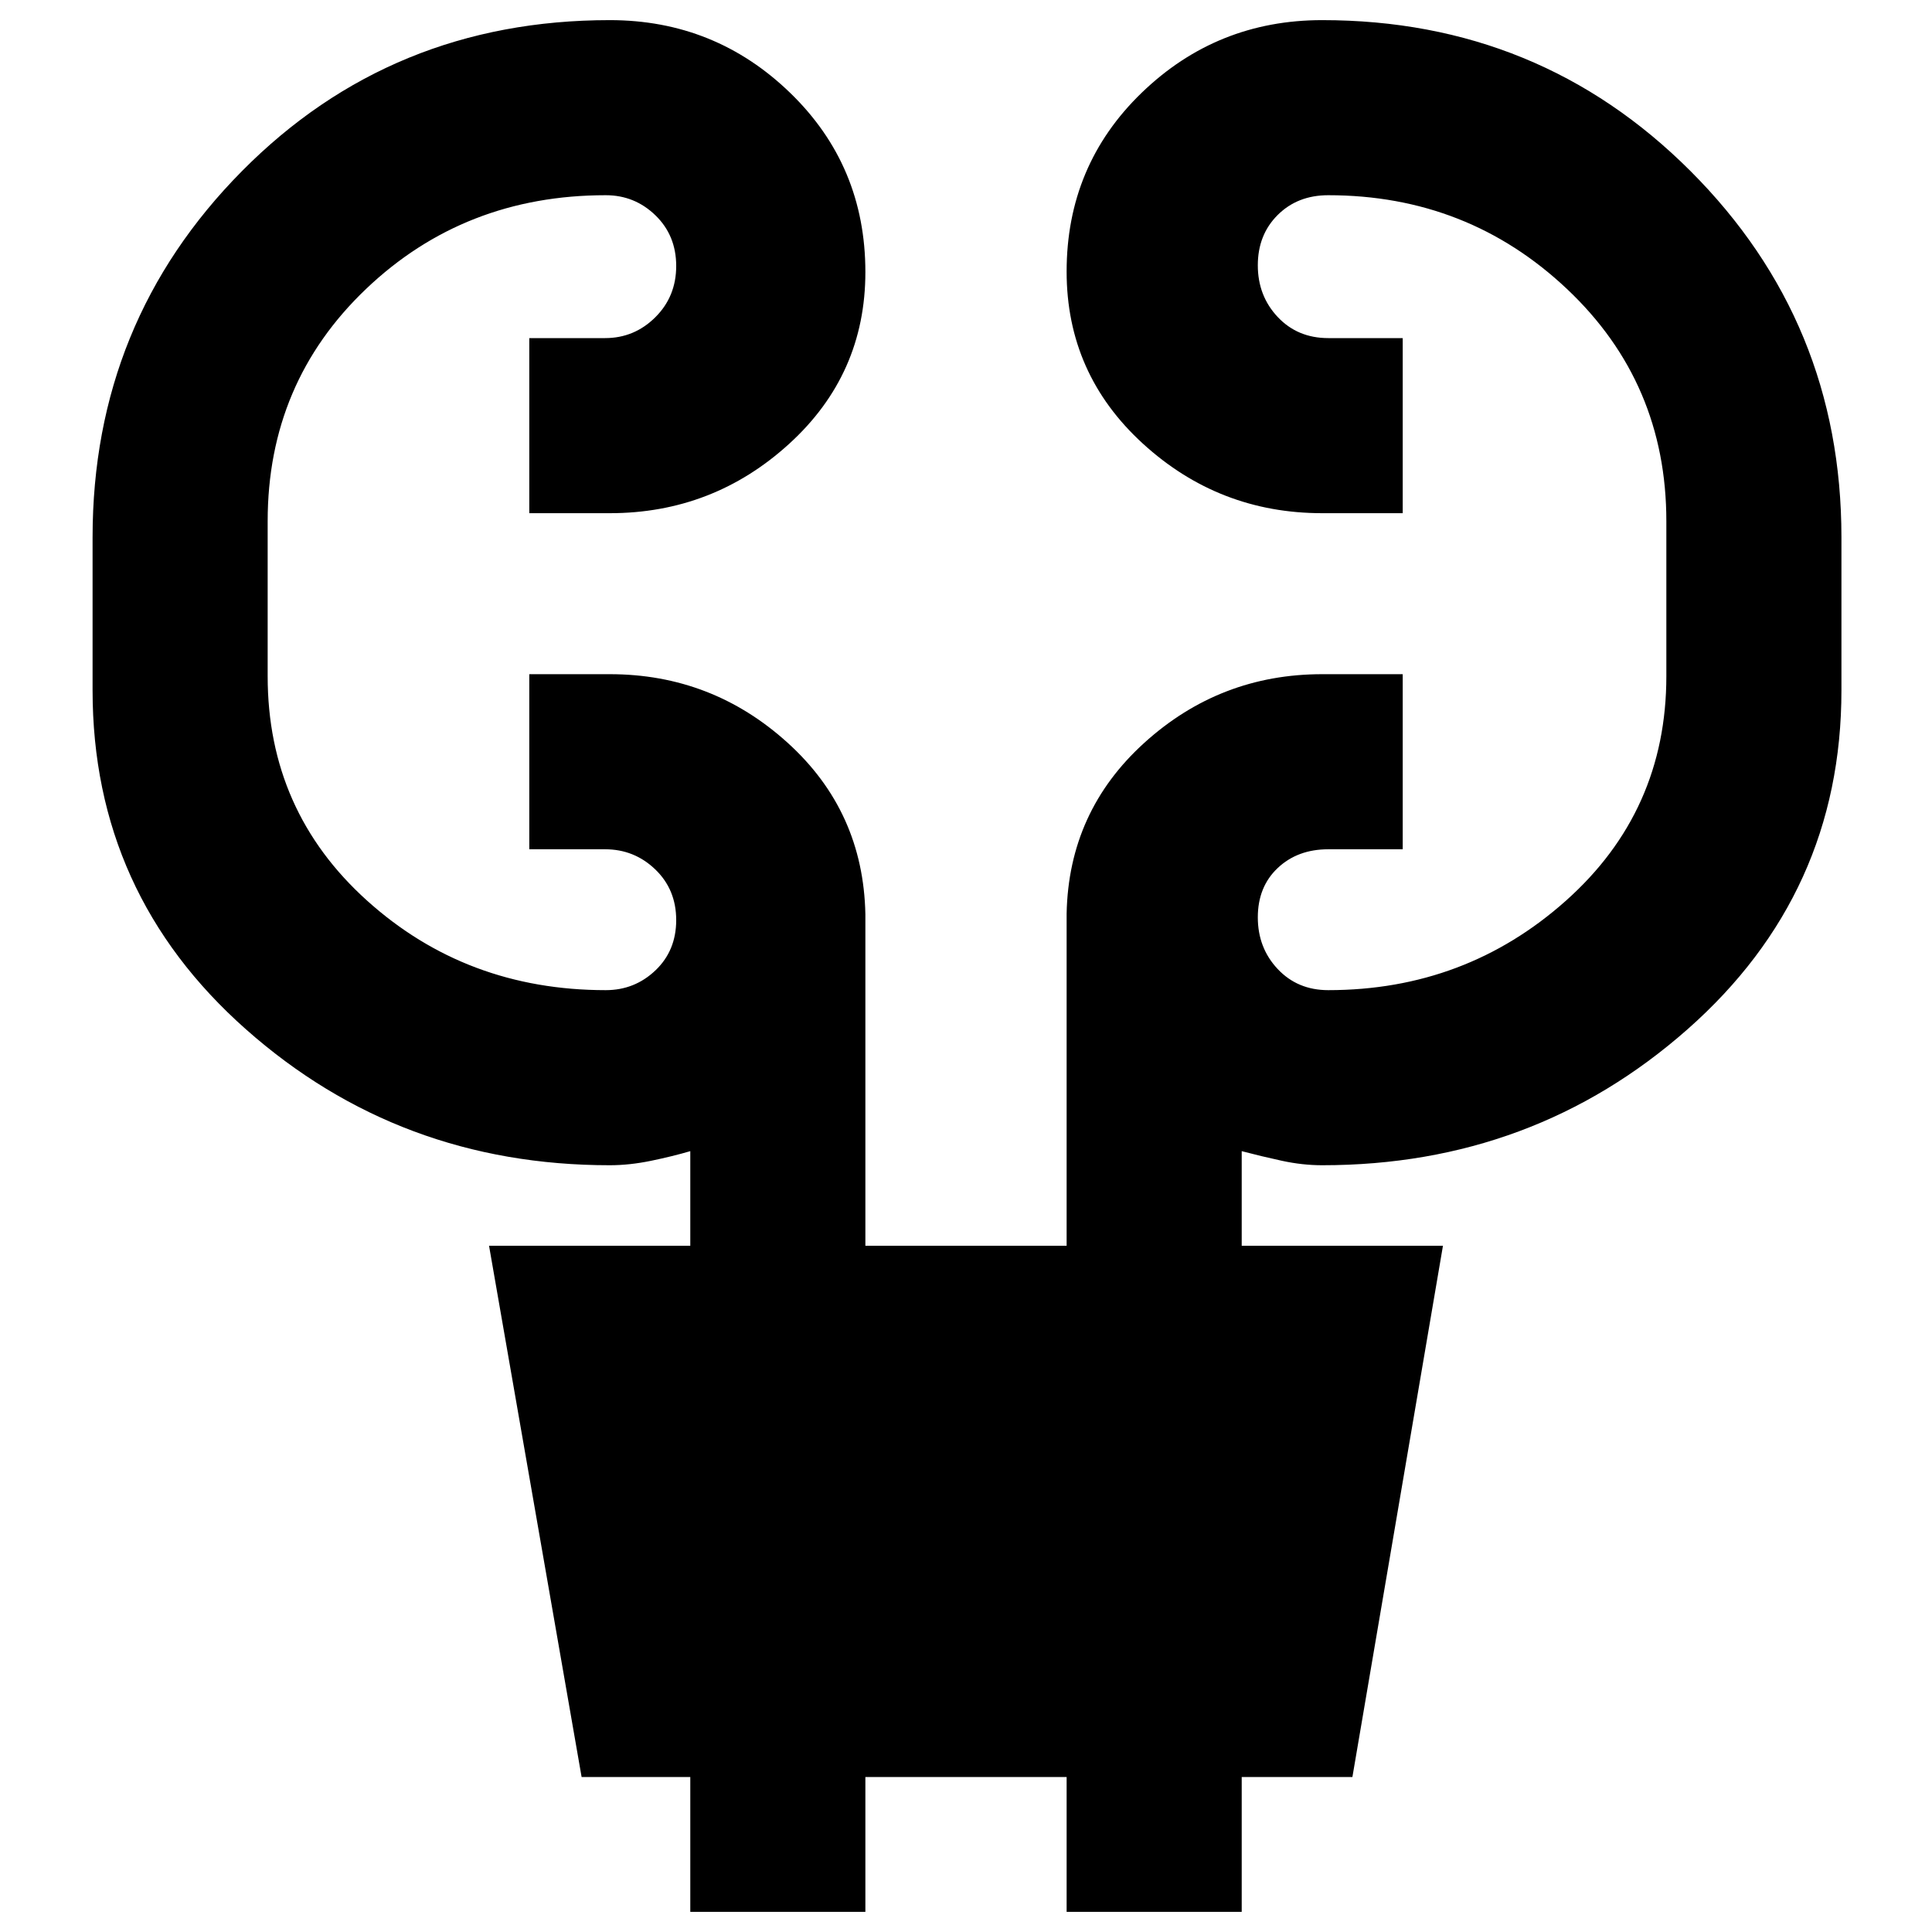 <svg xmlns="http://www.w3.org/2000/svg" width="48" height="48" viewBox="0 96 960 960"><path d="M343 1046v-67h-54l-46-264h100v-47q-8.75 2.571-19.462 4.786Q312.825 675 303 675q-104.5 0-180.75-67.5T46 439v-76q0-107 74.25-182T303 106q52.333 0 89.667 36.177 37.333 36.176 37.333 89Q430 282 392.167 316.5 354.333 351 303 351h-40v-87h37.667q14.516 0 24.925-10.325Q336 243.351 336 228.175 336 213 325.688 203 315.375 193 301 193q-70.25 0-119.125 46.588Q133 286.175 133 355v77q0 67 49.375 111.5T301 588q14.375 0 24.688-9.825 10.312-9.824 10.312-25Q336 538 325.592 528q-10.409-10-24.925-10H263v-87h40q50.75 0 88.375 34.083Q429 499.167 430 550.333V715h100V550q1-50.833 38.625-84.917Q606.25 431 657 431h40v87h-37q-15.25 0-25.125 9.325-9.875 9.324-9.875 24.5 0 15.175 9.875 25.675T660 588q68.25 0 118.125-44.469T828 432v-77q0-68.825-49.375-115.412Q729.25 193 660 193q-15.25 0-25.125 9.825-9.875 9.824-9.875 25 0 15.175 9.875 25.675T660 264h37v87h-40q-51.333 0-89.167-34.618Q530 281.765 530 230.941q0-52.823 37.333-88.882Q604.667 106 657 106q108 0 183 75t75 182v76q0 101-76.542 168.5Q761.917 675 657 675q-9.825 0-20.037-2.214Q626.75 670.571 617 668v47h100l-45 264h-55v67h-87v-67H430v67h-87Z"/></svg>